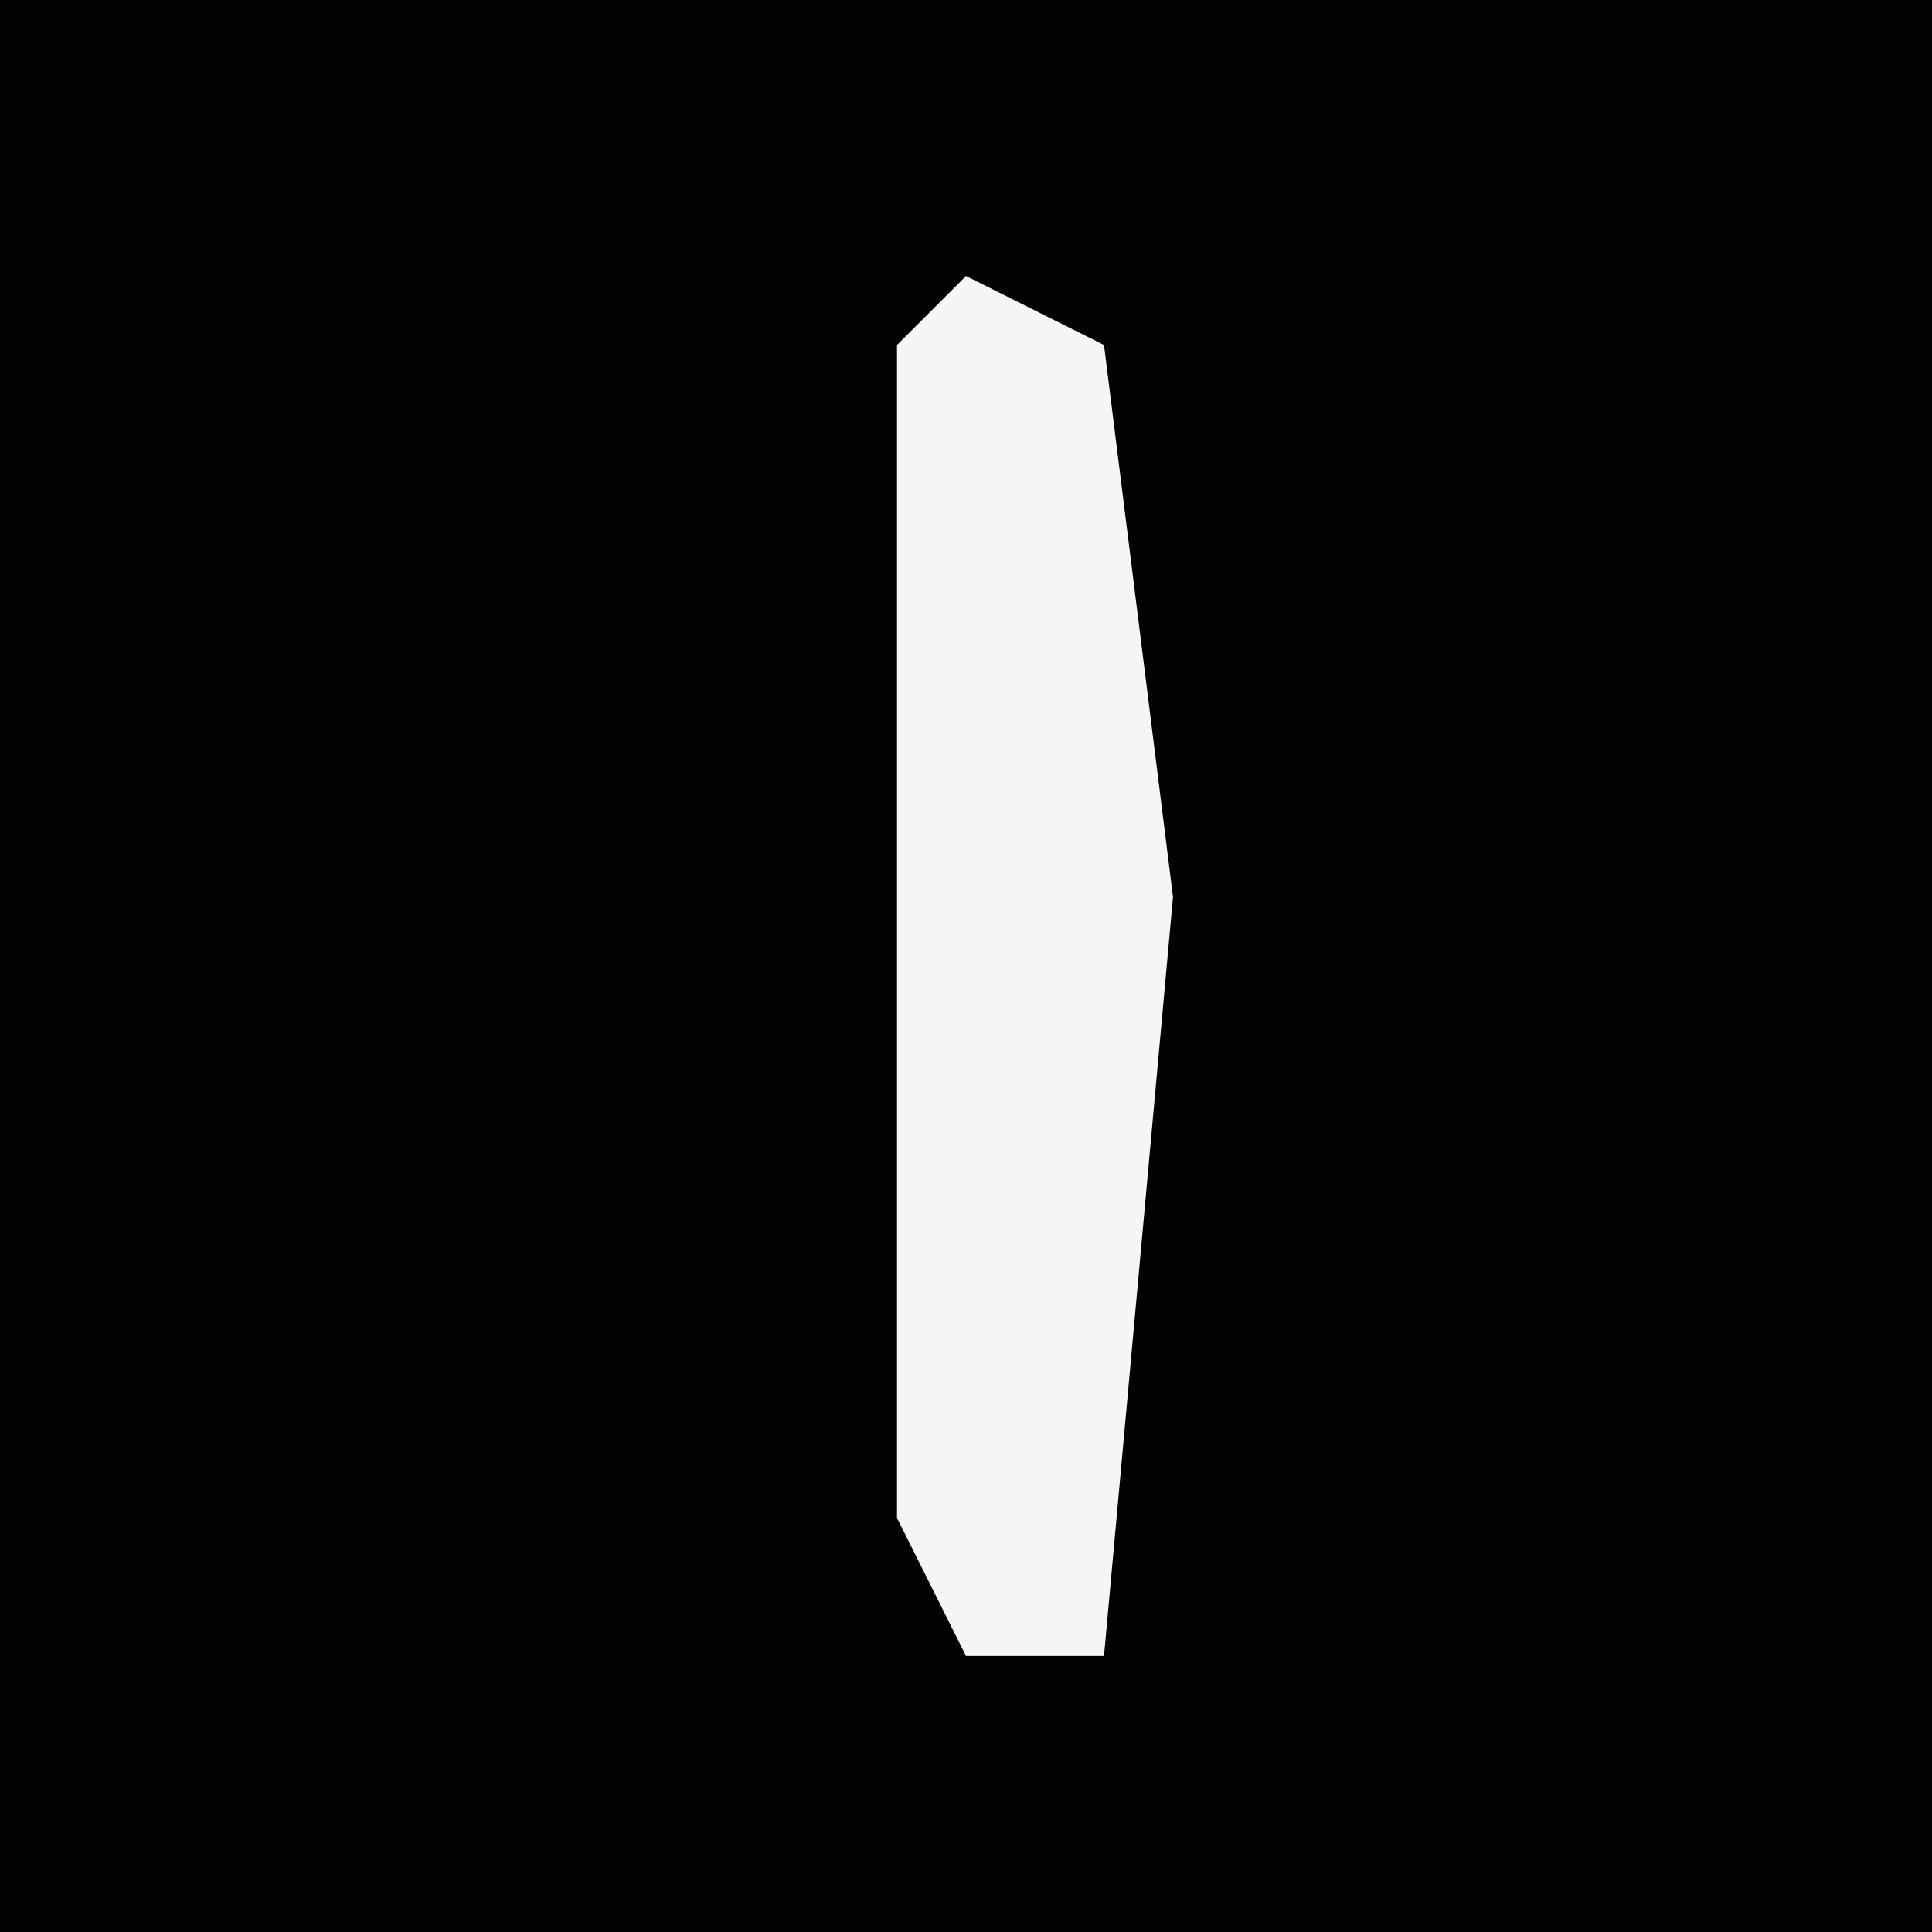 <?xml version="1.0" encoding="UTF-8"?>
<svg version="1.1" xmlns="http://www.w3.org/2000/svg" width="28" height="28">
<path d="M0,0 L28,0 L28,28 L0,28 Z " fill="#030303" transform="translate(0,0)"/>
<path d="M0,0 L2,1 L3,9 L2,20 L0,20 L-1,18 L-1,1 Z " fill="#F5F5F5" transform="translate(14,4)"/>
</svg>

